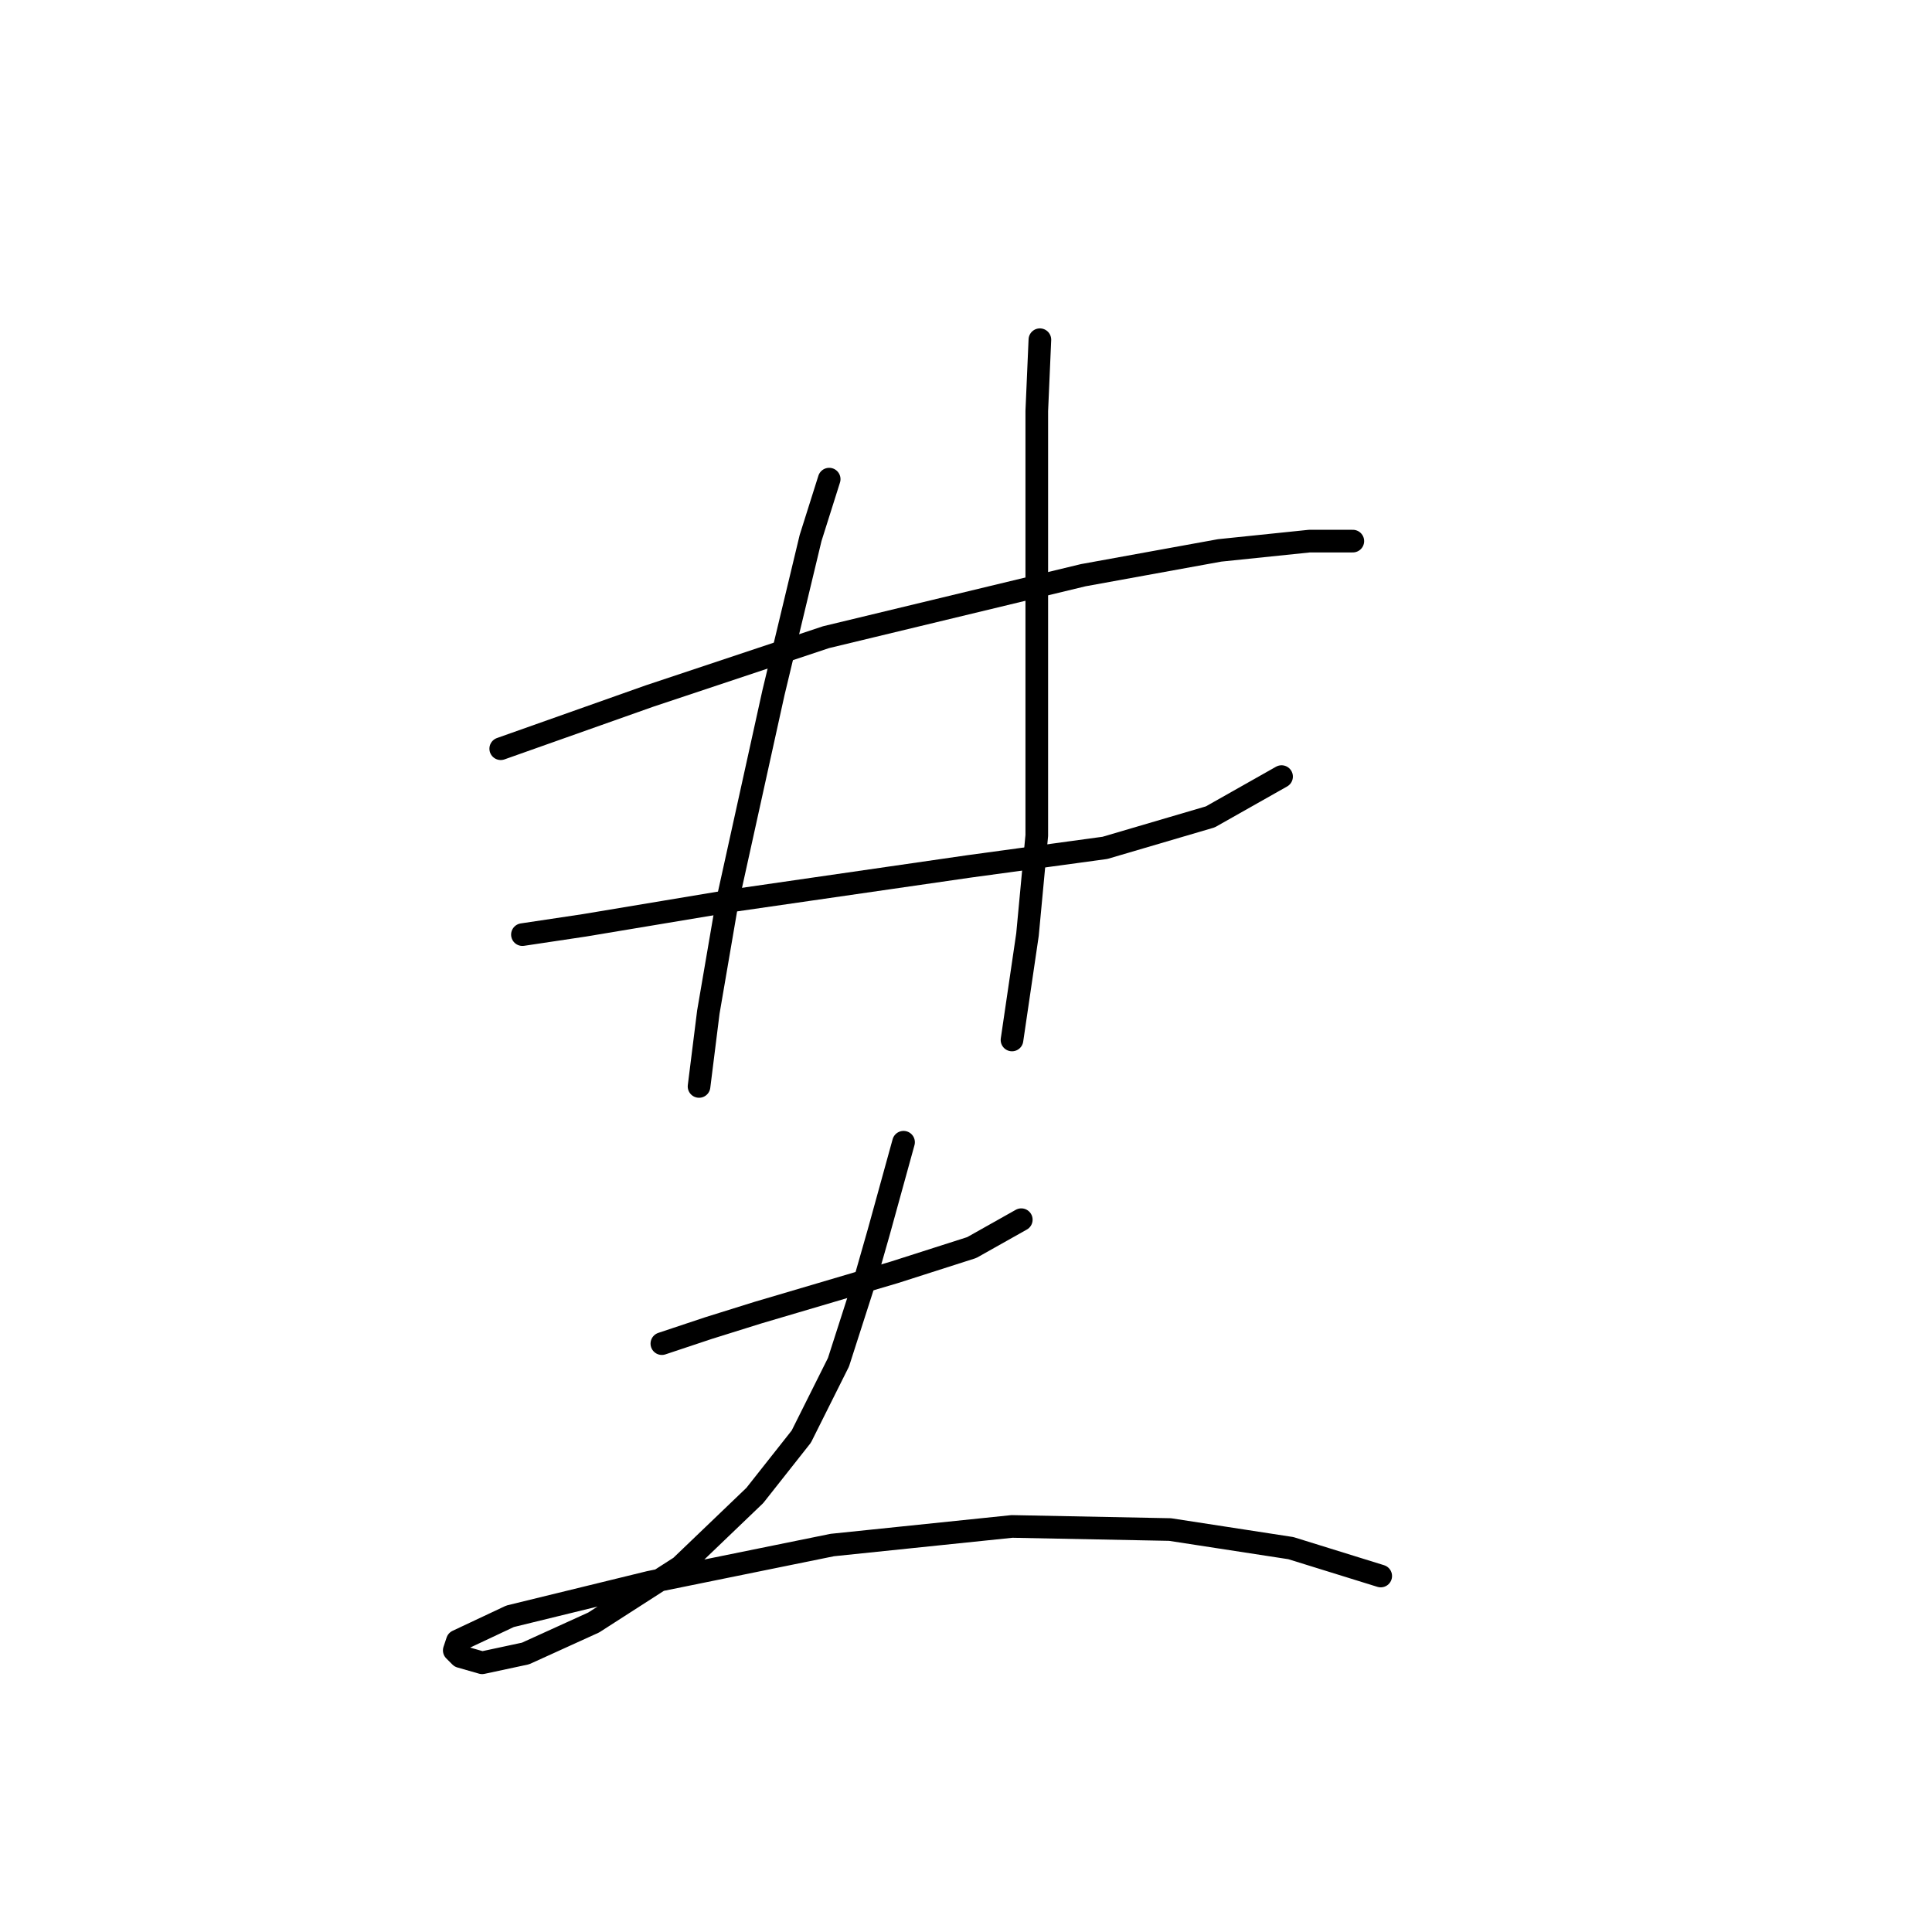 <?xml version="1.0" standalone="no"?>
    <svg width="256" height="256" xmlns="http://www.w3.org/2000/svg" version="1.1">
    <polyline stroke="black" stroke-width="3" stroke-linecap="round" fill="transparent" stroke-linejoin="round" points="66.35 99.208 86.058 92.228 109.46 84.428 143.538 76.216 161.603 72.932 173.509 71.7 179.257 71.7 179.257 71.7 " />
        <polyline stroke="black" stroke-width="3" stroke-linecap="round" fill="transparent" stroke-linejoin="round" points="69.224 123.842 77.436 122.611 97.143 119.326 128.347 114.81 146.412 112.346 160.371 108.241 169.814 102.903 169.814 102.903 " />
        <polyline stroke="black" stroke-width="3" stroke-linecap="round" fill="transparent" stroke-linejoin="round" points="109.871 63.488 107.407 71.289 102.481 91.818 96.322 119.737 93.859 134.107 92.627 143.96 92.627 143.96 " />
        <polyline stroke="black" stroke-width="3" stroke-linecap="round" fill="transparent" stroke-linejoin="round" points="137.79 45.013 137.379 54.456 137.379 73.342 137.379 91.407 137.379 110.704 136.147 123.842 134.095 137.802 134.095 137.802 " />
        <polyline stroke="black" stroke-width="3" stroke-linecap="round" fill="transparent" stroke-linejoin="round" points="87.7 178.038 93.859 175.985 100.428 173.932 118.493 168.595 128.757 165.31 135.326 161.615 135.326 161.615 " />
        <polyline stroke="black" stroke-width="3" stroke-linecap="round" fill="transparent" stroke-linejoin="round" points="119.725 151.351 116.44 163.257 114.798 169.005 111.103 180.501 106.176 190.355 100.017 198.156 90.163 207.599 78.667 214.989 69.635 219.095 63.887 220.327 61.013 219.505 60.192 218.684 60.602 217.453 67.582 214.168 86.058 209.652 110.281 204.725 134.095 202.261 155.034 202.672 171.046 205.135 182.953 208.831 182.953 208.831 " />
        </svg>